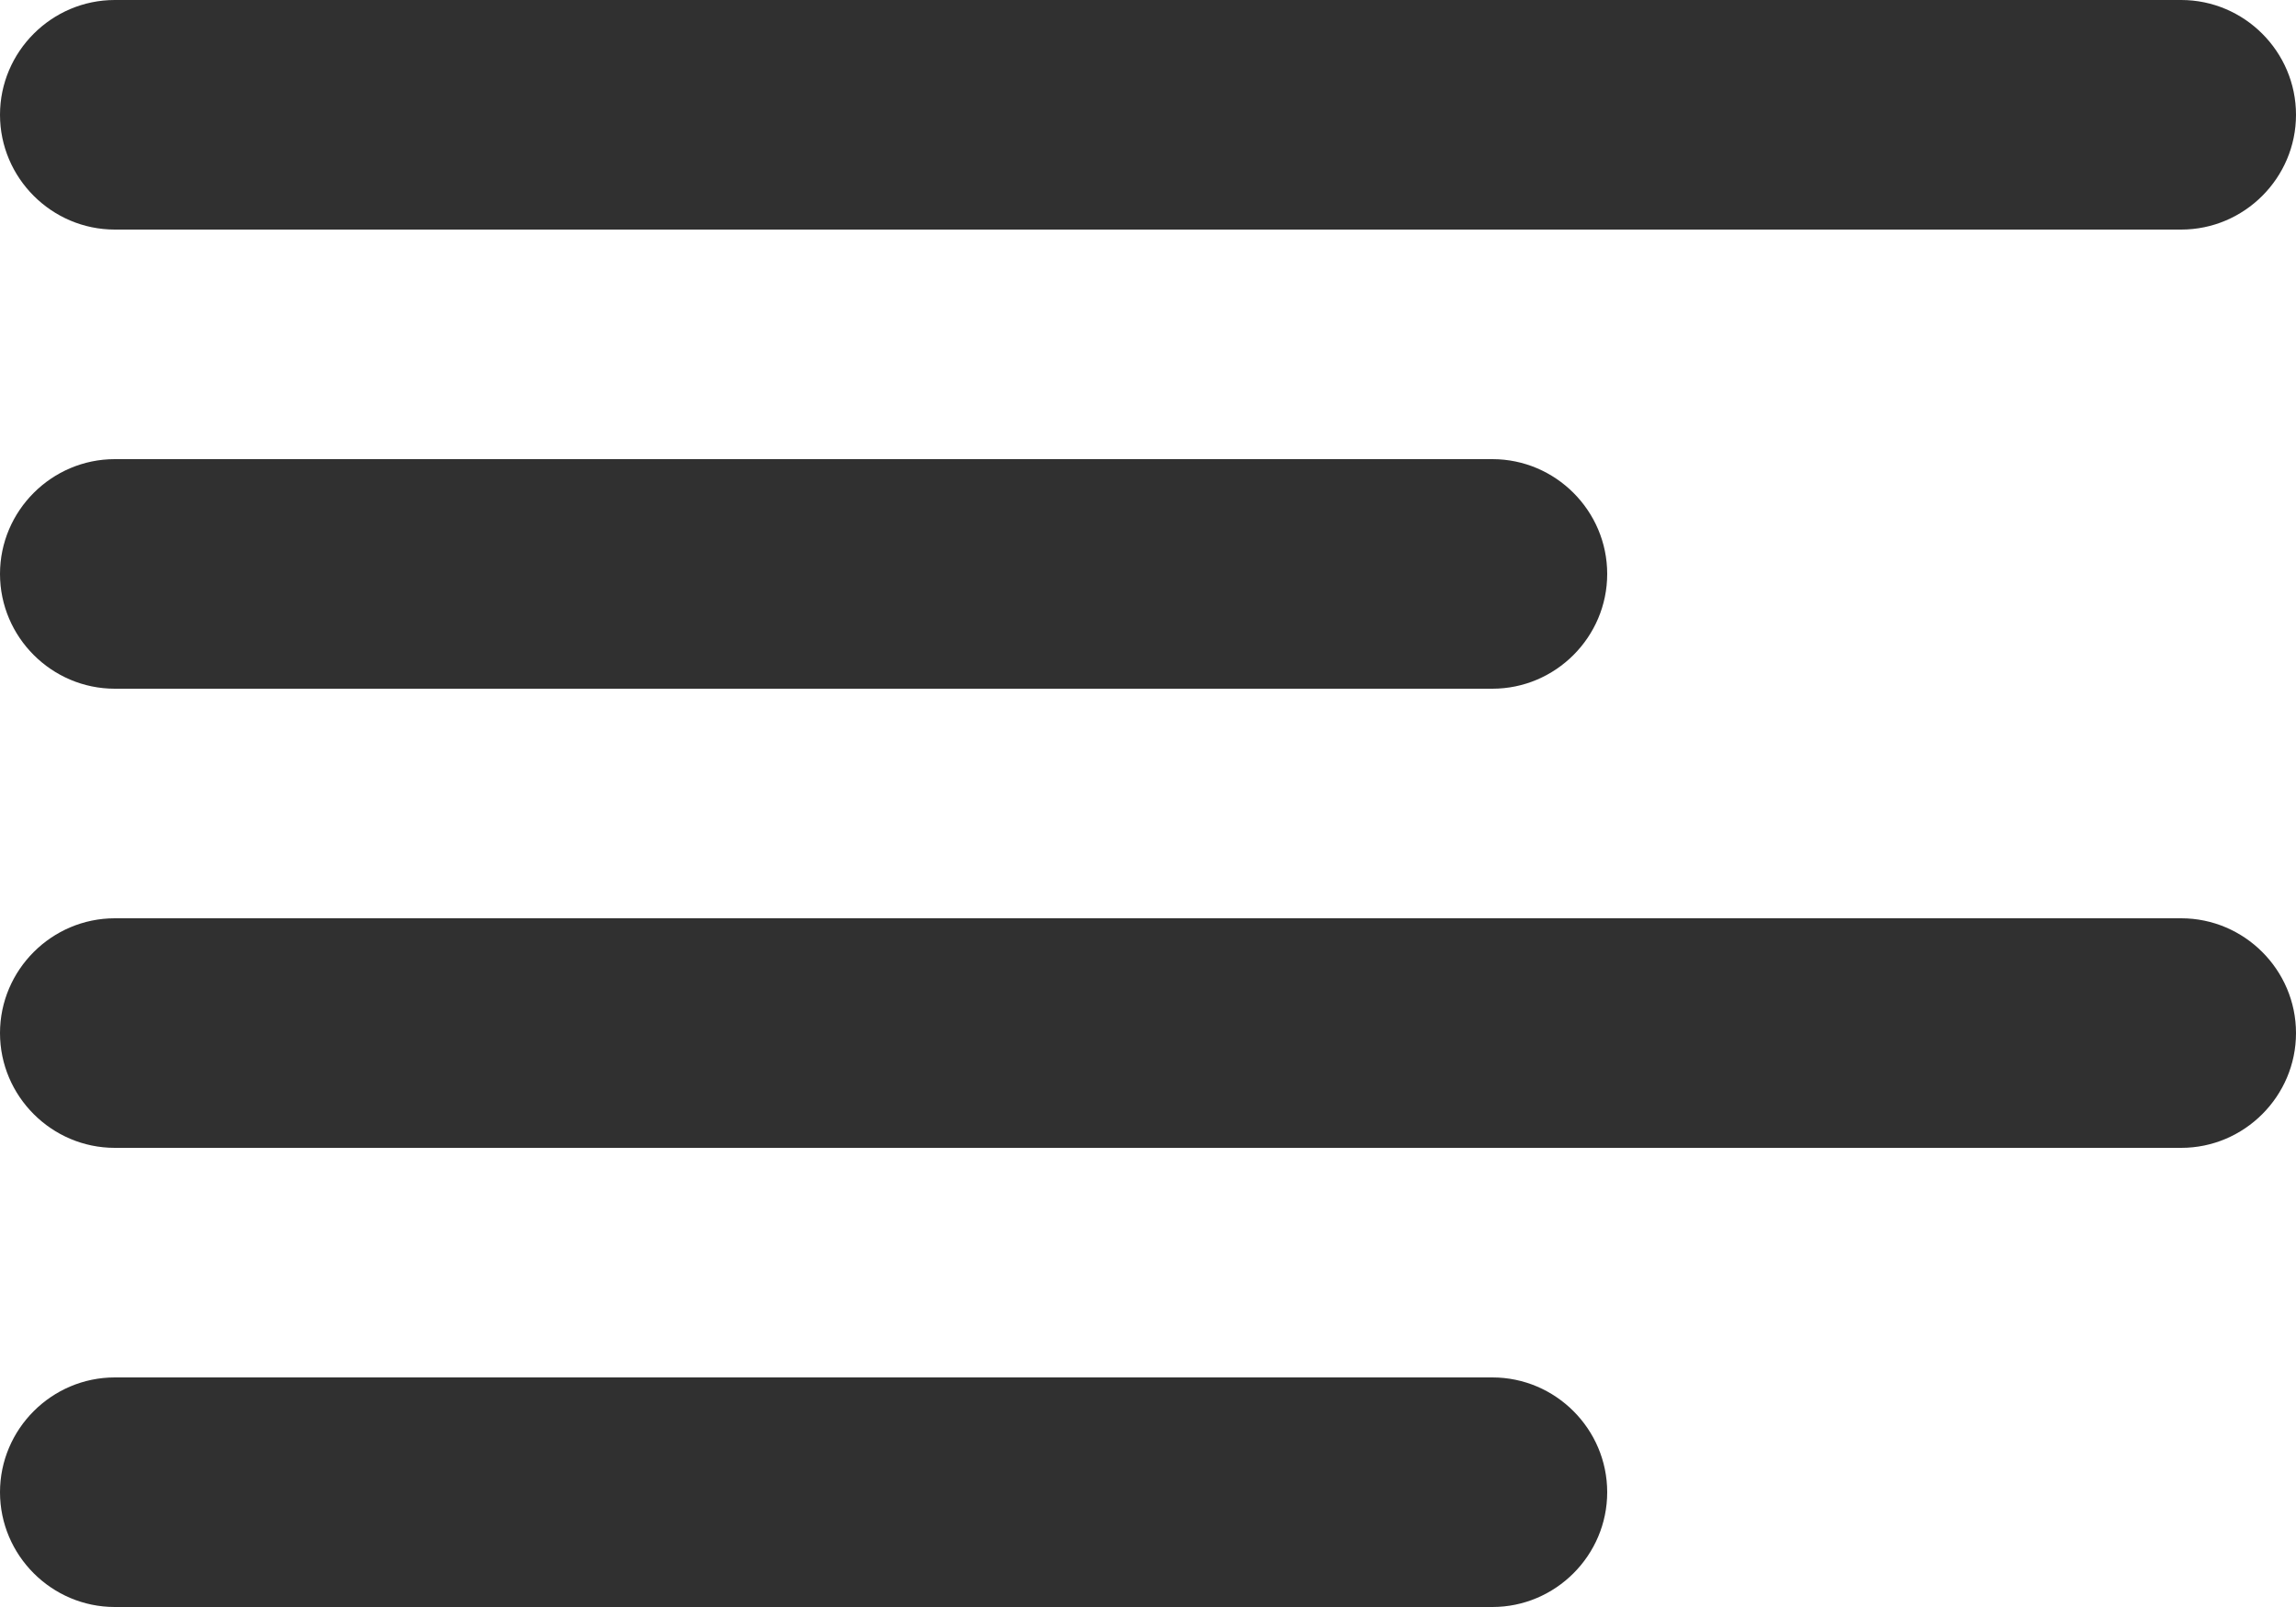 <svg width="20" height="14" viewBox="0 0 20 14" fill="none" xmlns="http://www.w3.org/2000/svg">
<path fill-rule="evenodd" clip-rule="evenodd" d="M20 1C20 0.45 19.55 0 19 0H1C0.45 0 0 0.45 0 1C0 1.55 0.45 2 1 2H19C19.55 2 20 1.55 20 1ZM14 5C14 5.55 13.55 6 13 6H1C0.45 6 0 5.55 0 5C0 4.45 0.45 4 1 4H13C13.55 4 14 4.45 14 5ZM20 9C20 8.45 19.55 8 19 8H1C0.45 8 0 8.45 0 9C0 9.55 0.45 10 1 10H19C19.55 10 20 9.55 20 9ZM14 13C14 12.45 13.55 12 13 12H1C0.45 12 0 12.45 0 13C0 13.55 0.45 14 1 14H13C13.55 14 14 13.55 14 13Z" fill="#303030"/>
</svg>
